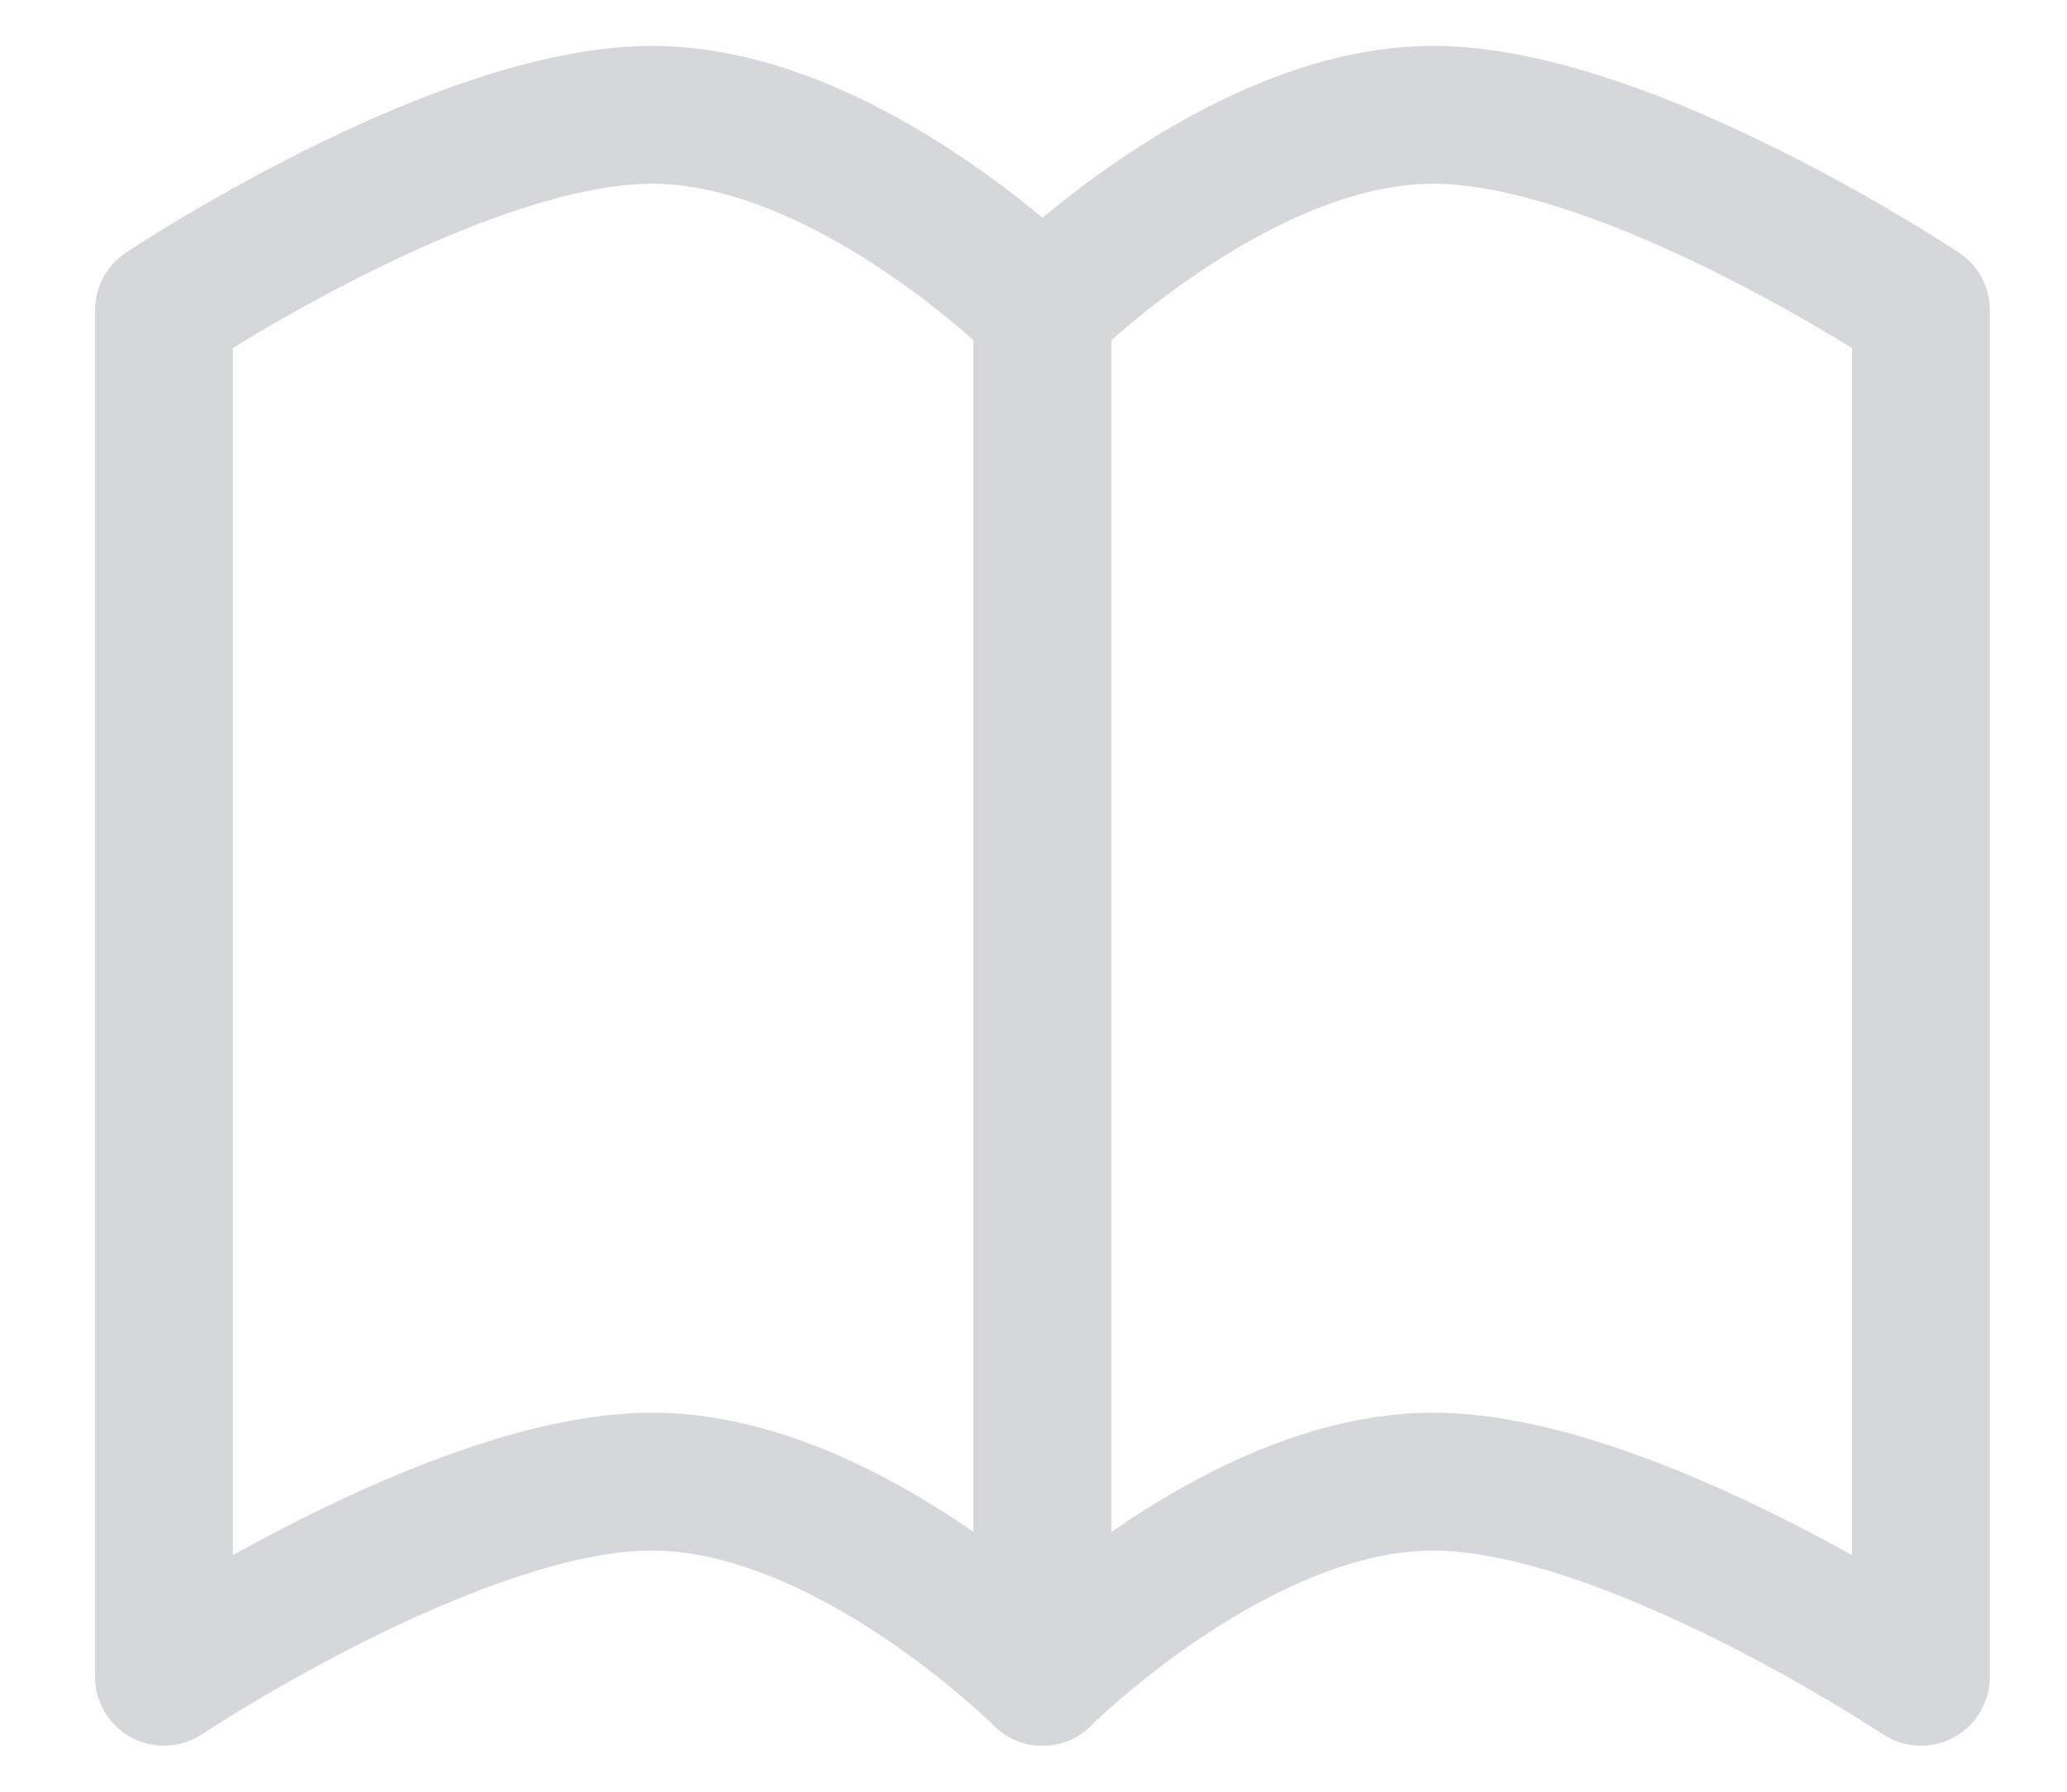 <svg width="100%" height="100%" viewBox="0 0 15 13" fill="none" xmlns="http://www.w3.org/2000/svg">
    <path fill-rule="evenodd" clip-rule="evenodd" d="M7.565 12.166C7.565 12.166 7.565 2.25 7.565 2.25C7.565 2.25 6.149 0.833 4.732 0.833C3.315 0.833 1.19 2.25 1.19 2.25C1.19 2.25 1.19 12.166 1.19 12.166C1.19 12.166 3.315 10.75 4.732 10.75C6.149 10.75 7.565 12.166 7.565 12.166Z" stroke="#D5D7DA" stroke-linecap="round" stroke-linejoin="round"/>
    <path fill-rule="evenodd" clip-rule="evenodd" d="M7.565 12.166C7.565 12.166 7.565 2.25 7.565 2.25C7.565 2.25 8.982 0.833 10.399 0.833C11.815 0.833 13.94 2.25 13.94 2.25C13.94 2.25 13.94 12.166 13.94 12.166C13.94 12.166 11.815 10.75 10.399 10.75C8.982 10.75 7.565 12.166 7.565 12.166Z" stroke="#D5D7DA" stroke-linecap="round" stroke-linejoin="round"/>
</svg>
    